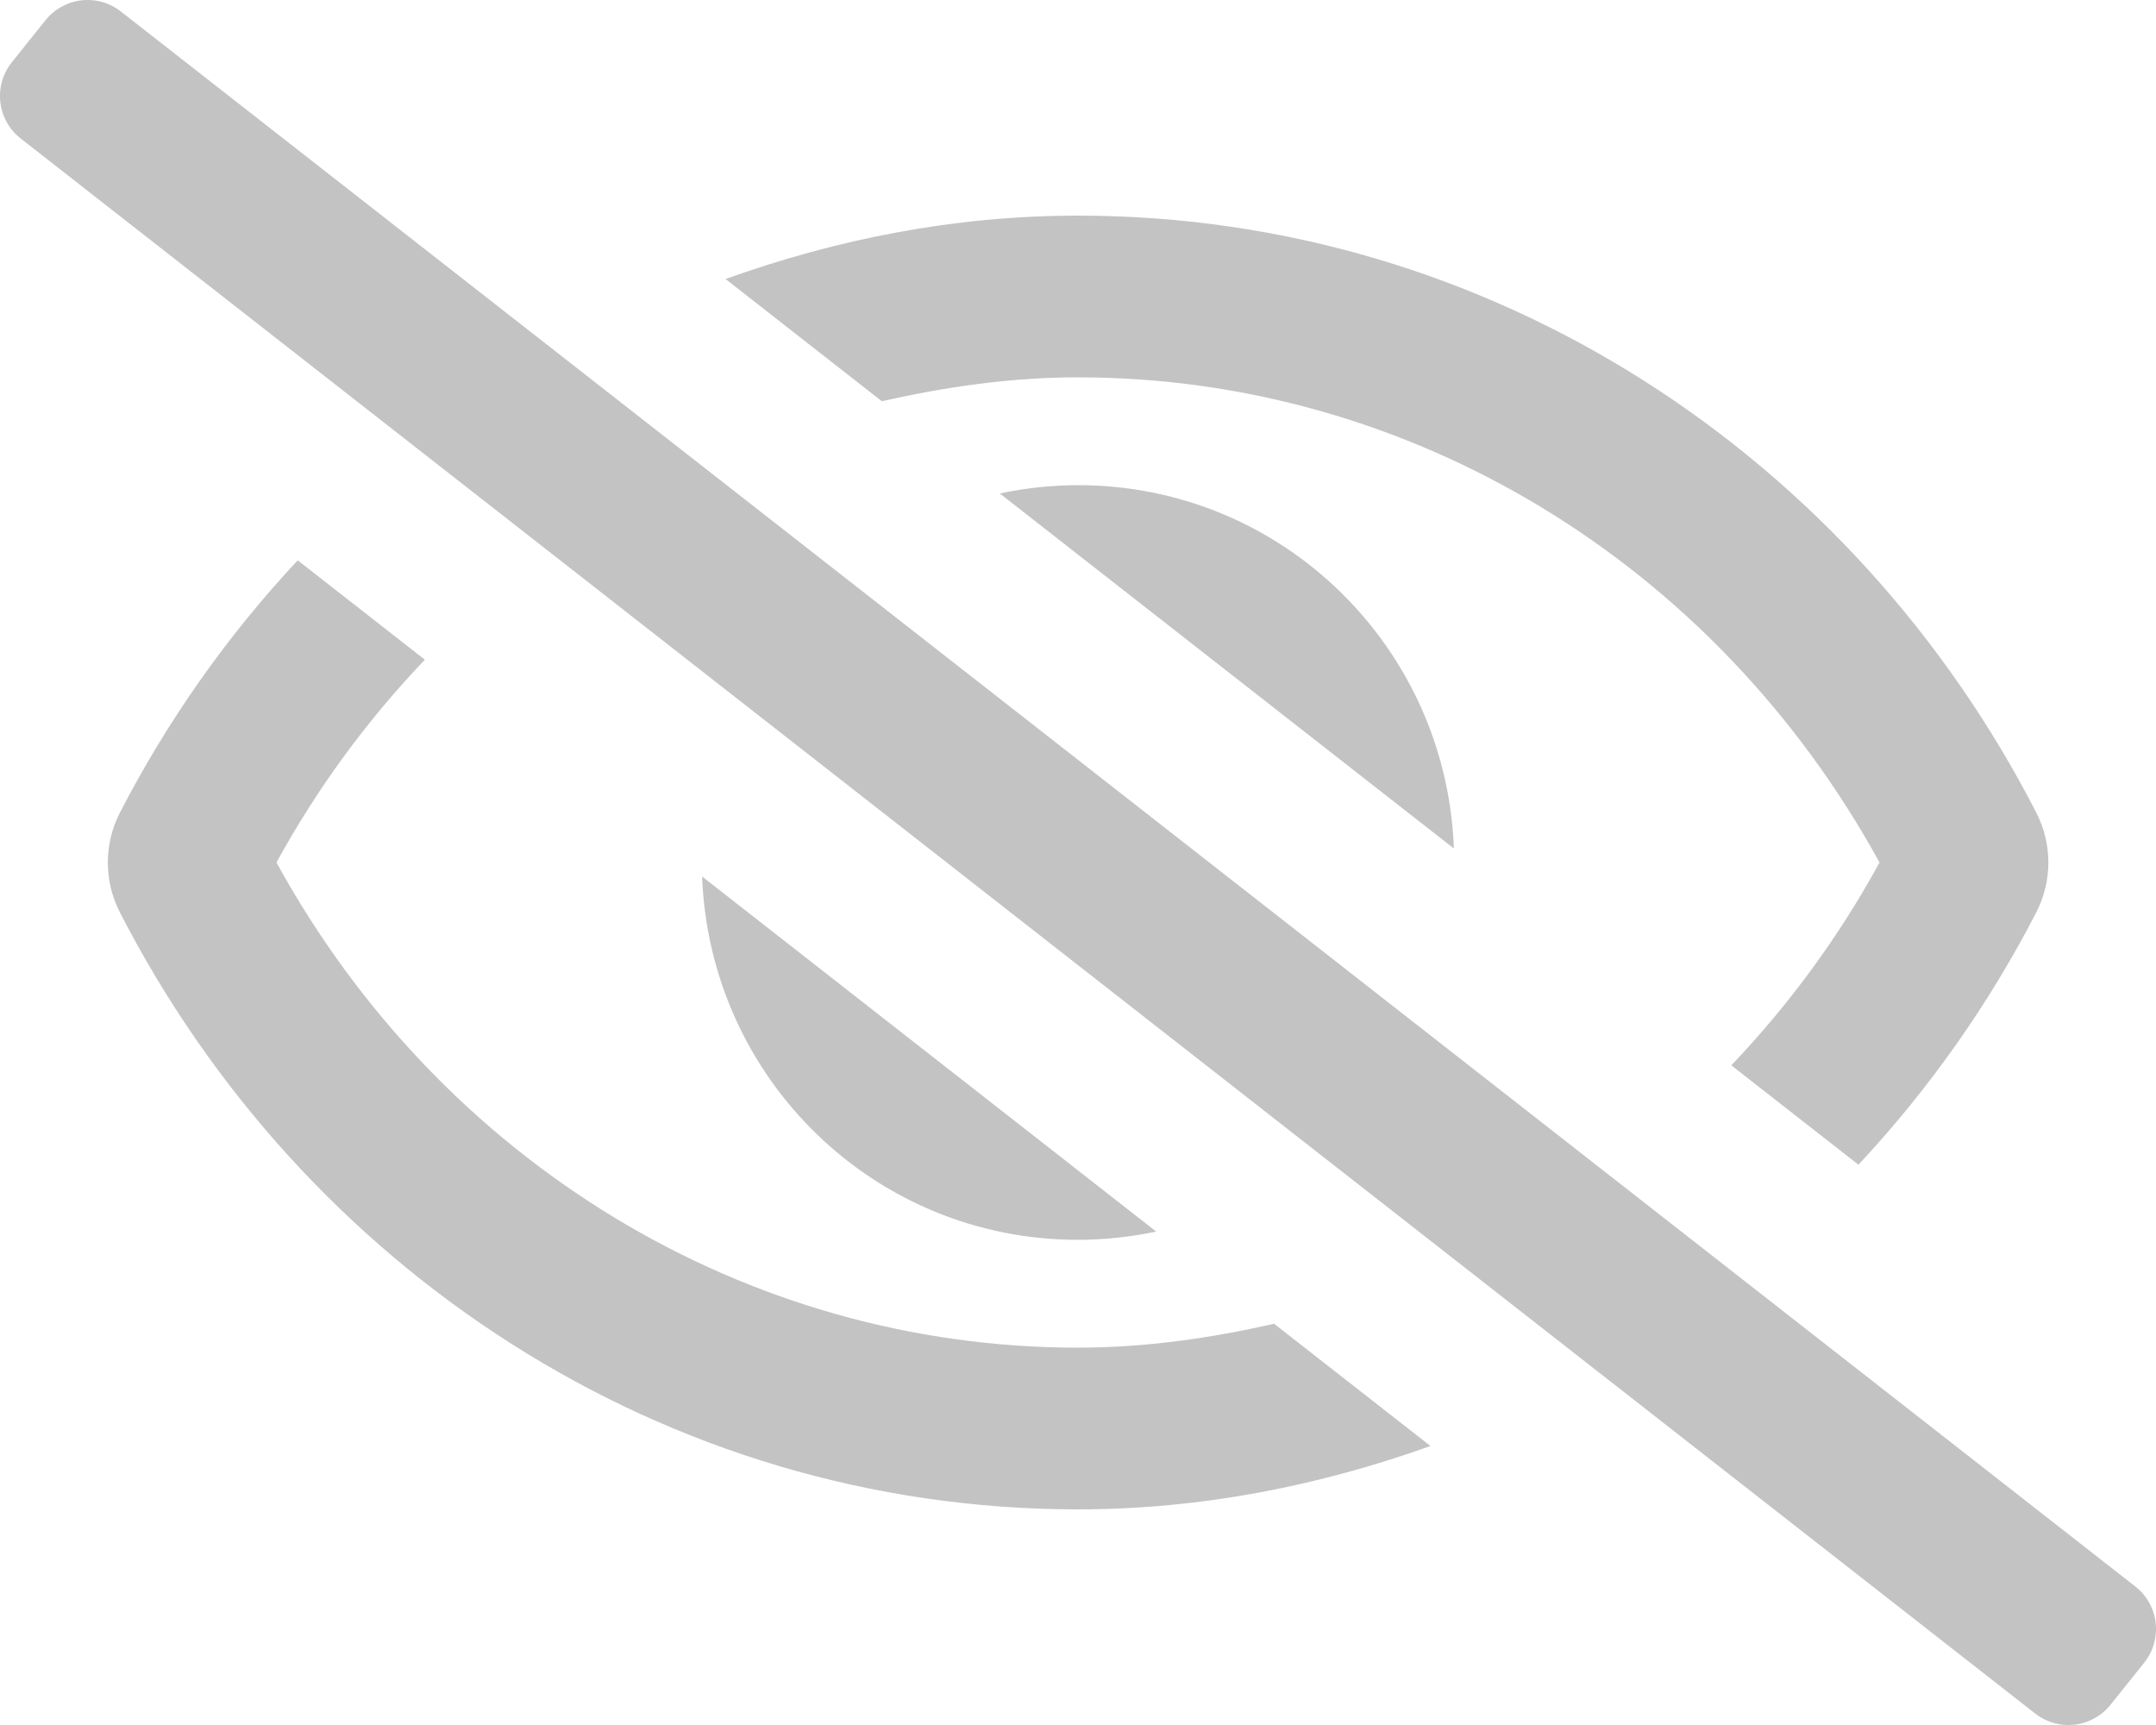 <svg width="640" height="512" viewBox="0 0 640 512" fill="none" xmlns="http://www.w3.org/2000/svg">
<g clip-path="url(#clip0)">
<path d="M634 471L36 3.51C34.36 2.197 32.477 1.219 30.459 0.634C28.441 0.048 26.328 -0.134 24.239 0.097C22.151 0.328 20.128 0.969 18.288 1.981C16.447 2.994 14.823 4.36 13.51 6L3.51 18.49C2.194 20.131 1.214 22.015 0.627 24.035C0.039 26.055 -0.144 28.171 0.087 30.261C0.319 32.352 0.96 34.377 1.974 36.219C2.989 38.062 4.357 39.687 6 41L604 508.49C605.64 509.803 607.523 510.781 609.541 511.366C611.559 511.952 613.672 512.134 615.761 511.903C617.849 511.672 619.871 511.031 621.712 510.019C623.553 509.006 625.177 507.64 626.49 506L636.49 493.51C637.806 491.869 638.786 489.985 639.373 487.965C639.961 485.945 640.144 483.829 639.913 481.739C639.682 479.648 639.04 477.623 638.026 475.781C637.011 473.938 635.643 472.313 634 471V471ZM296.79 146.47L431.58 251.85C429.36 191.91 380.48 144 320 144C312.199 144.015 304.42 144.842 296.79 146.47ZM343.21 365.54L208.42 260.16C210.65 320.09 259.53 368 320 368C327.801 367.983 335.579 367.159 343.21 365.54V365.54ZM320 112C418.65 112 509.09 167 557.93 256C545.958 277.904 531.165 298.143 513.93 316.2L551.67 345.7C572.682 323.222 590.484 297.946 604.57 270.59C606.858 266.065 608.049 261.065 608.049 255.995C608.049 250.925 606.858 245.925 604.57 241.4C550.29 135.59 442.93 64 320 64C283.3 64 248.29 71 215.37 82.81L261.78 119.1C280.72 114.8 300.12 112 320 112ZM320 400C221.35 400 130.92 345 82.07 256C94.058 234.097 108.868 213.861 126.12 195.81L88.38 166.31C67.371 188.785 49.573 214.058 35.49 241.41C33.202 245.935 32.011 250.935 32.011 256.005C32.011 261.075 33.202 266.075 35.49 270.6C89.72 376.41 197.08 448 320 448C356.7 448 391.71 440.95 424.63 429.19L378.22 392.91C359.28 397.2 339.89 400 320 400Z" fill="#C4C3C3"/>
</g>
<defs>
<clipPath id="clip0">
<rect width="640" height="512" fill="white"/>
</clipPath>
</defs>
</svg>
